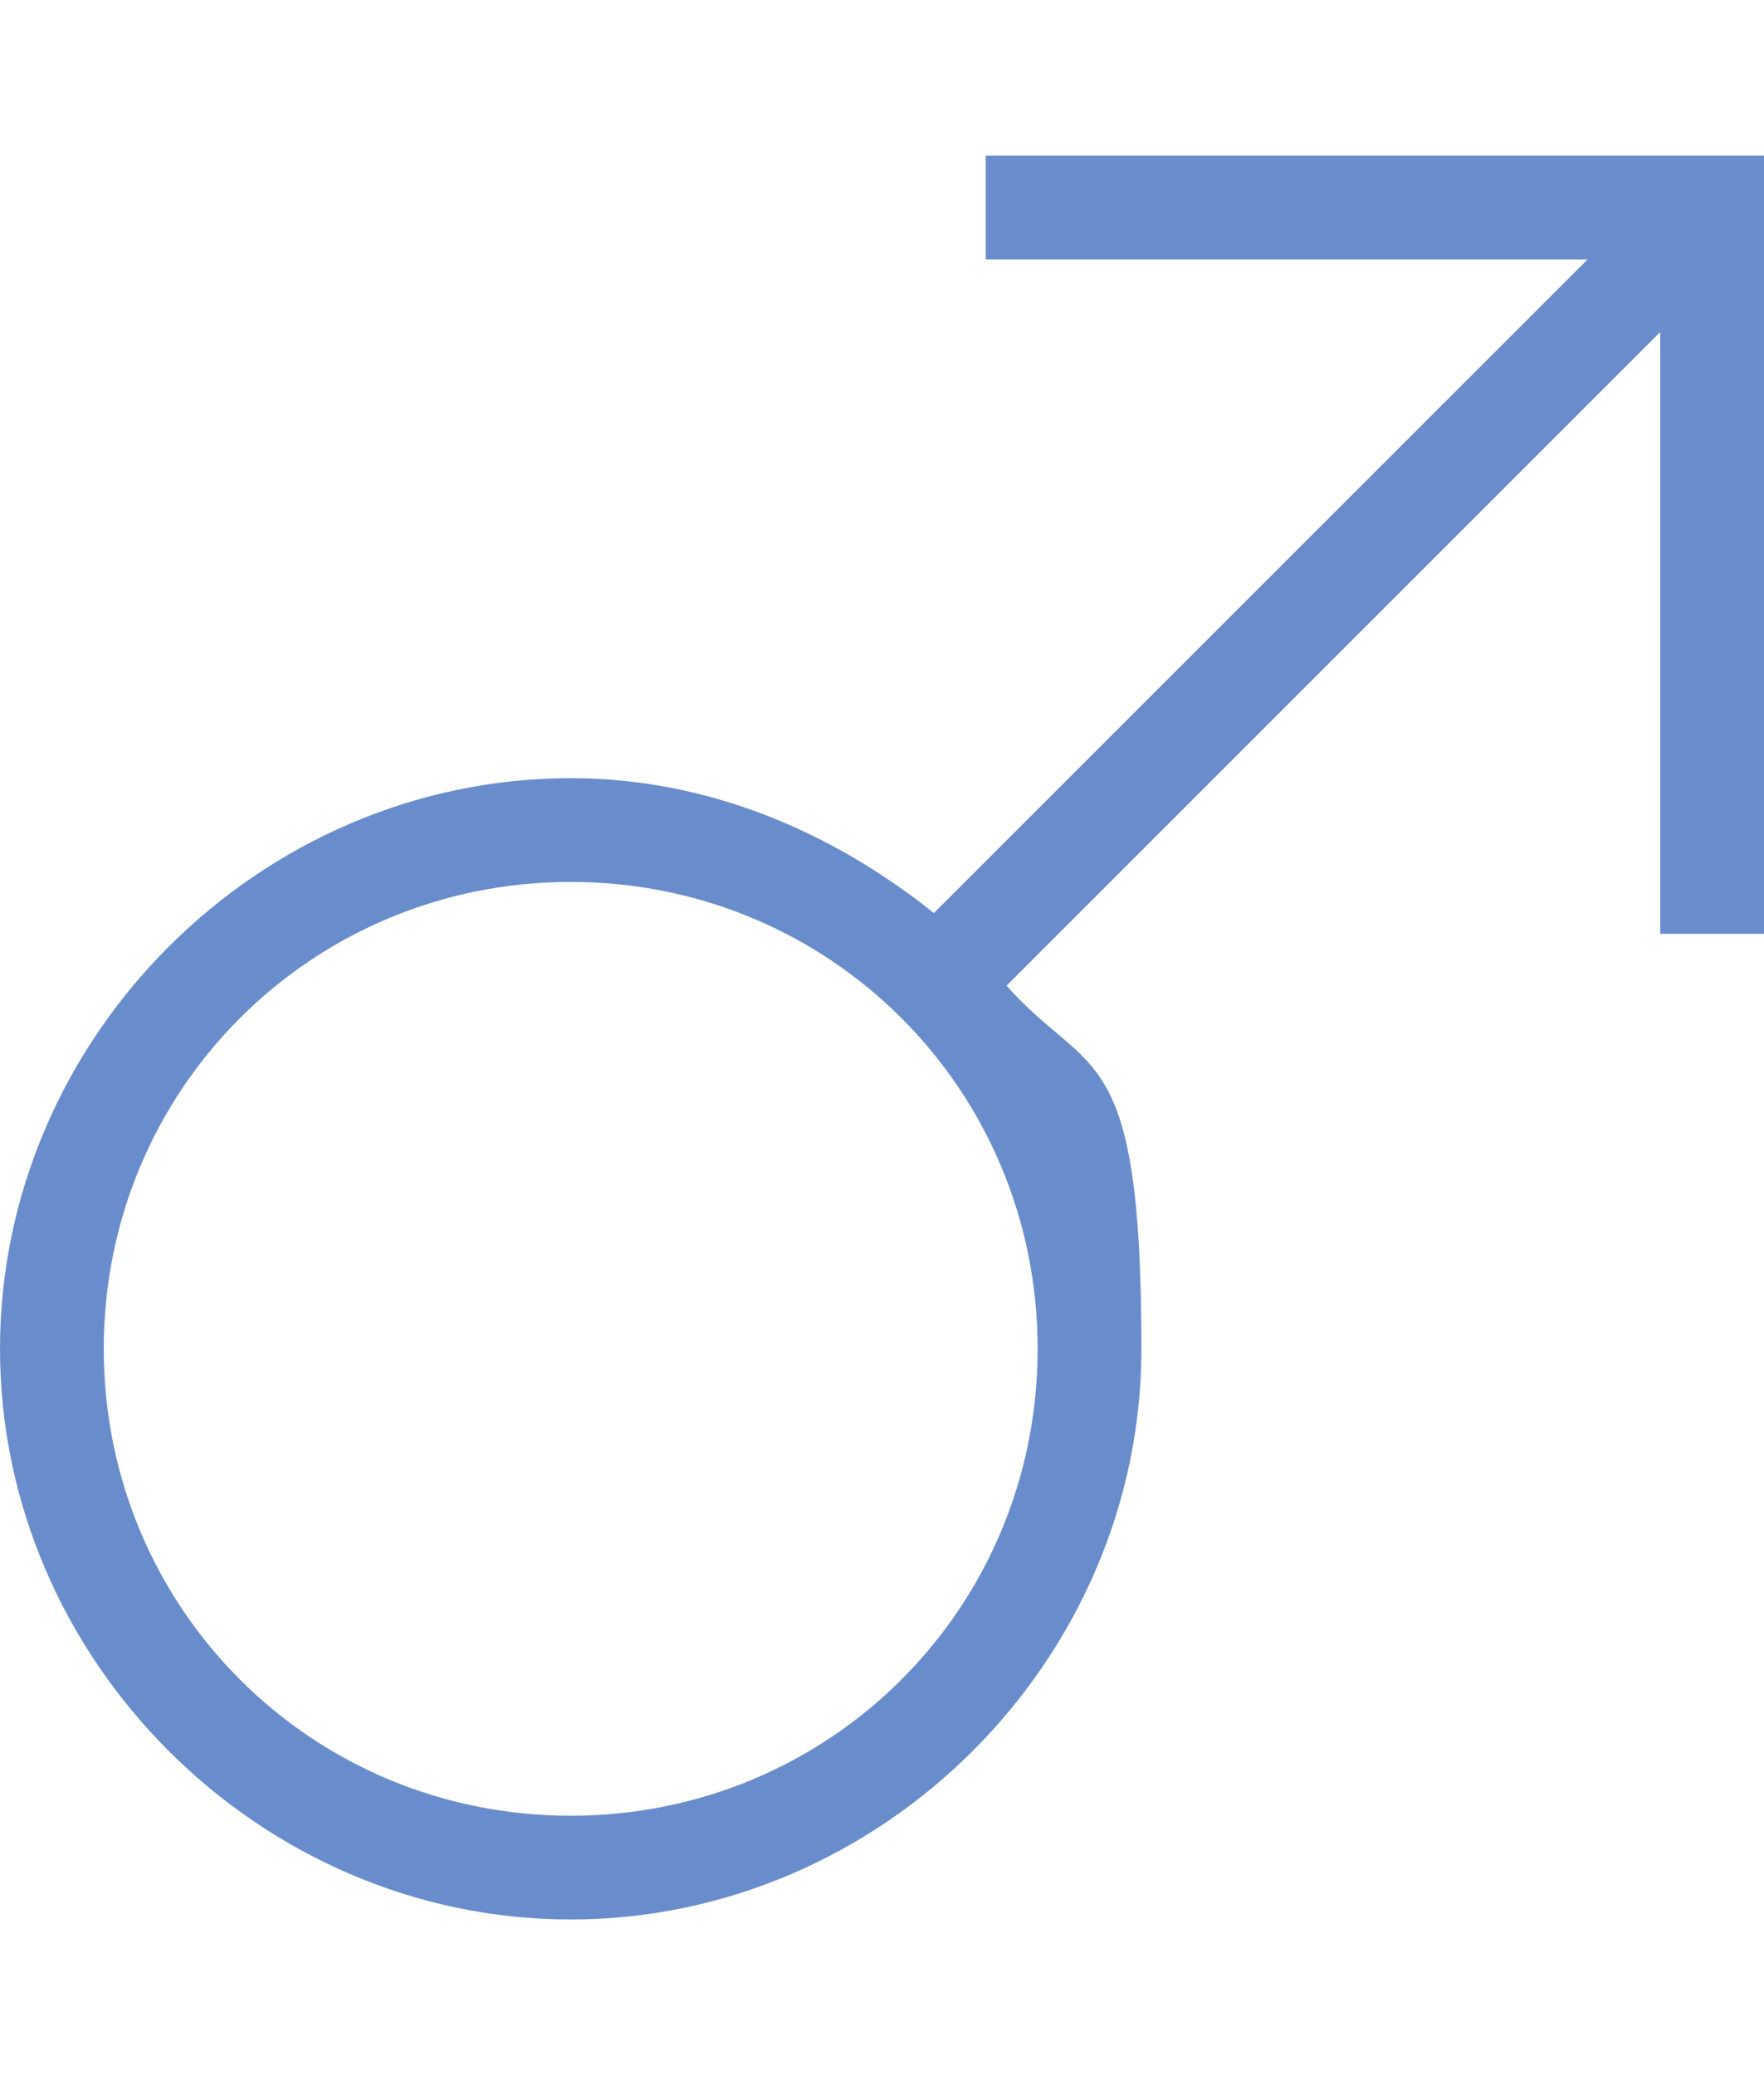 <?xml version="1.0" encoding="UTF-8"?>
<svg id="_レイヤー_2" xmlns="http://www.w3.org/2000/svg" version="1.1" viewBox="0 0 17 20">
  <!-- Generator: Adobe Illustrator 29.7.1, SVG Export Plug-In . SVG Version: 2.1.1 Build 8)  -->
  <defs>
    <style>
      .st0 {
        fill: #698dcc;
      }
    </style>
  </defs>
  <g id="_性別アイコン">
    <path class="st0" d="M9.5,1.5v1h5.8l-6.3,6.3c-1-.8-2.2-1.3-3.5-1.3C2.5,7.5,0,10,0,13s2.5,5.5,5.5,5.5,5.5-2.5,5.5-5.5-.5-2.6-1.3-3.5l6.3-6.3v5.8h1V1.5h-7.5ZM5.5,17.5c-2.5,0-4.5-2-4.5-4.5s2-4.5,4.5-4.5,4.5,2,4.5,4.5-2,4.5-4.5,4.5ZM16,2.5h0s0,0,0,0Z"/>
  </g>
</svg>